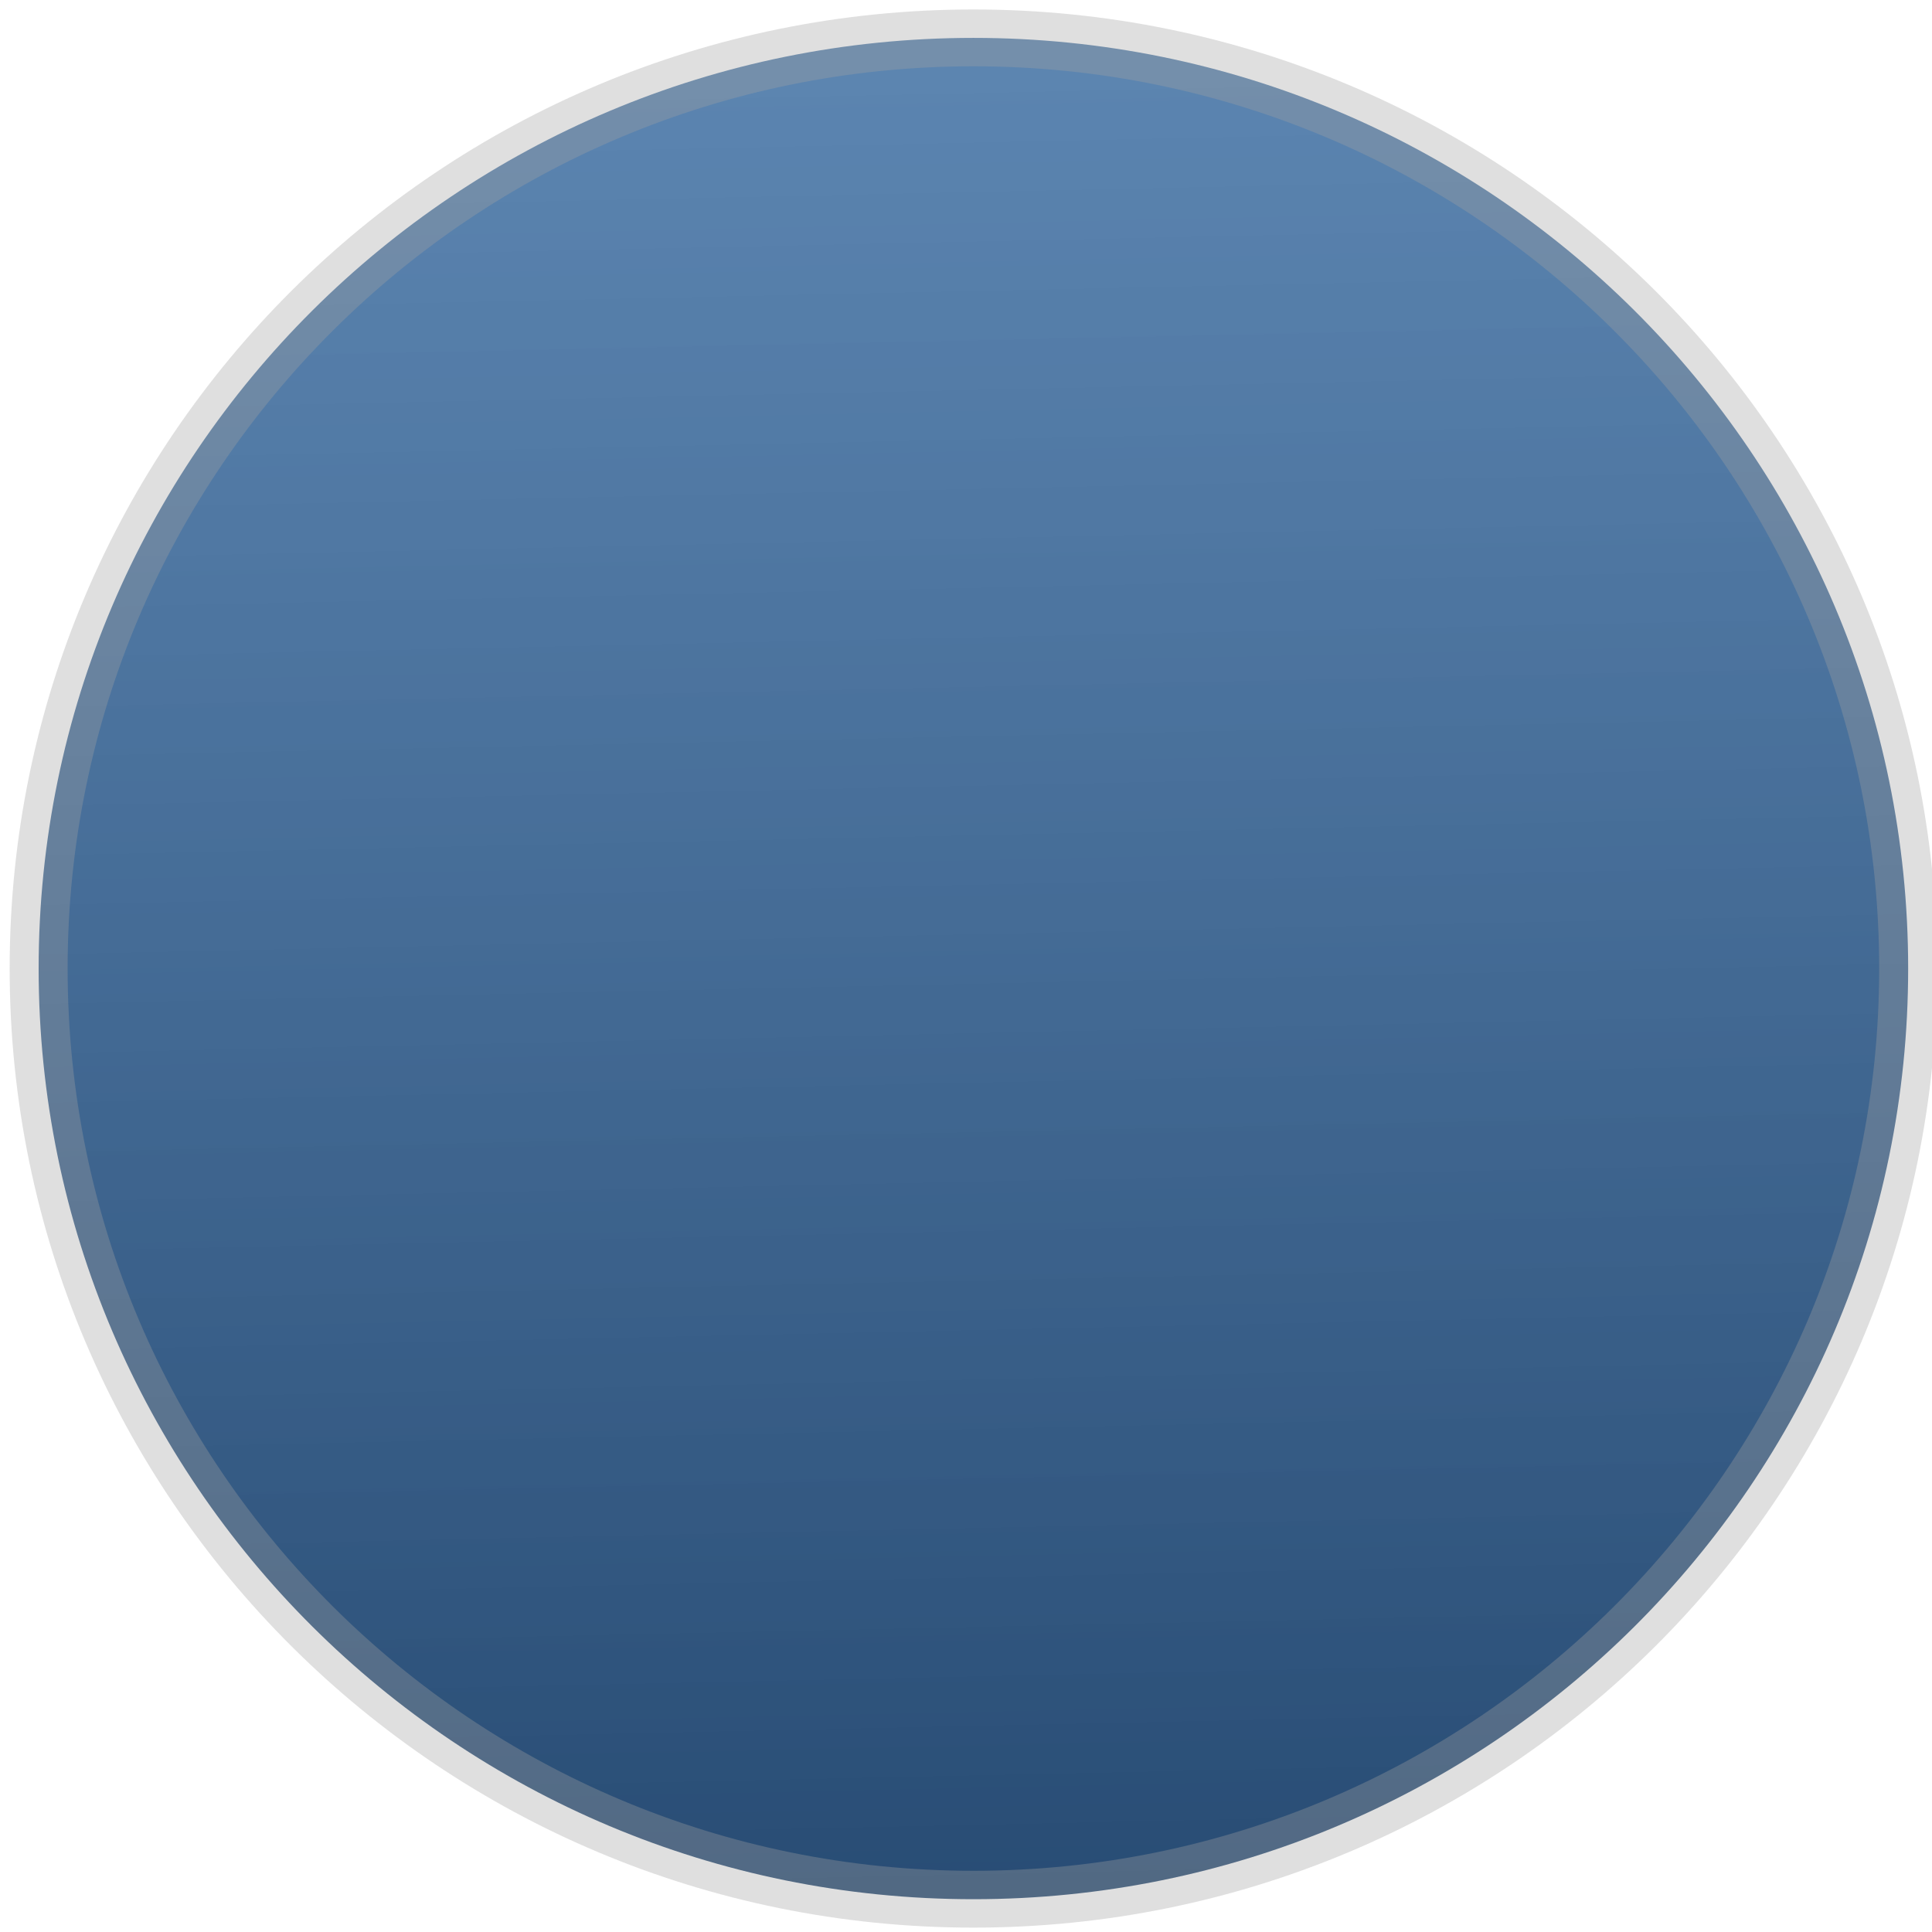 <?xml version="1.0" encoding="UTF-8"?>
<svg xmlns="http://www.w3.org/2000/svg" xmlns:xlink="http://www.w3.org/1999/xlink" width="108pt" height="108pt" viewBox="0 0 108 108" version="1.1">
<defs>
<linearGradient id="linear0" gradientUnits="userSpaceOnUse" x1="25.155" y1="1.006" x2="26.239" y2="50.116" >
<stop offset="0.017" style="stop-color:rgb(25.098%,43.922%,63.922%);stop-opacity:0.855;"/>
<stop offset="1" style="stop-color:rgb(15.686%,29.804%,45.49%);stop-opacity:1;"/>
</linearGradient>
</defs>
<g id="surface1">
<path style="fill-rule:nonzero;fill:url(#linear0);stroke-width:1.5;stroke-linecap:butt;stroke-linejoin:miter;stroke:rgb(63.137%,63.137%,63.137%);stroke-opacity:0.341;stroke-miterlimit:4;" d="M 25.692 50.126 C 12.331 50.126 1.5 39.128 1.5 25.563 C 1.5 11.997 12.331 1 25.692 1 C 39.053 1 49.883 11.997 49.883 25.563 C 49.883 39.128 39.053 50.126 25.692 50.126 Z M 25.692 50.126 " transform="matrix(2.16,0,0,2.118,-1.08,0)"/>
</g>
</svg>
